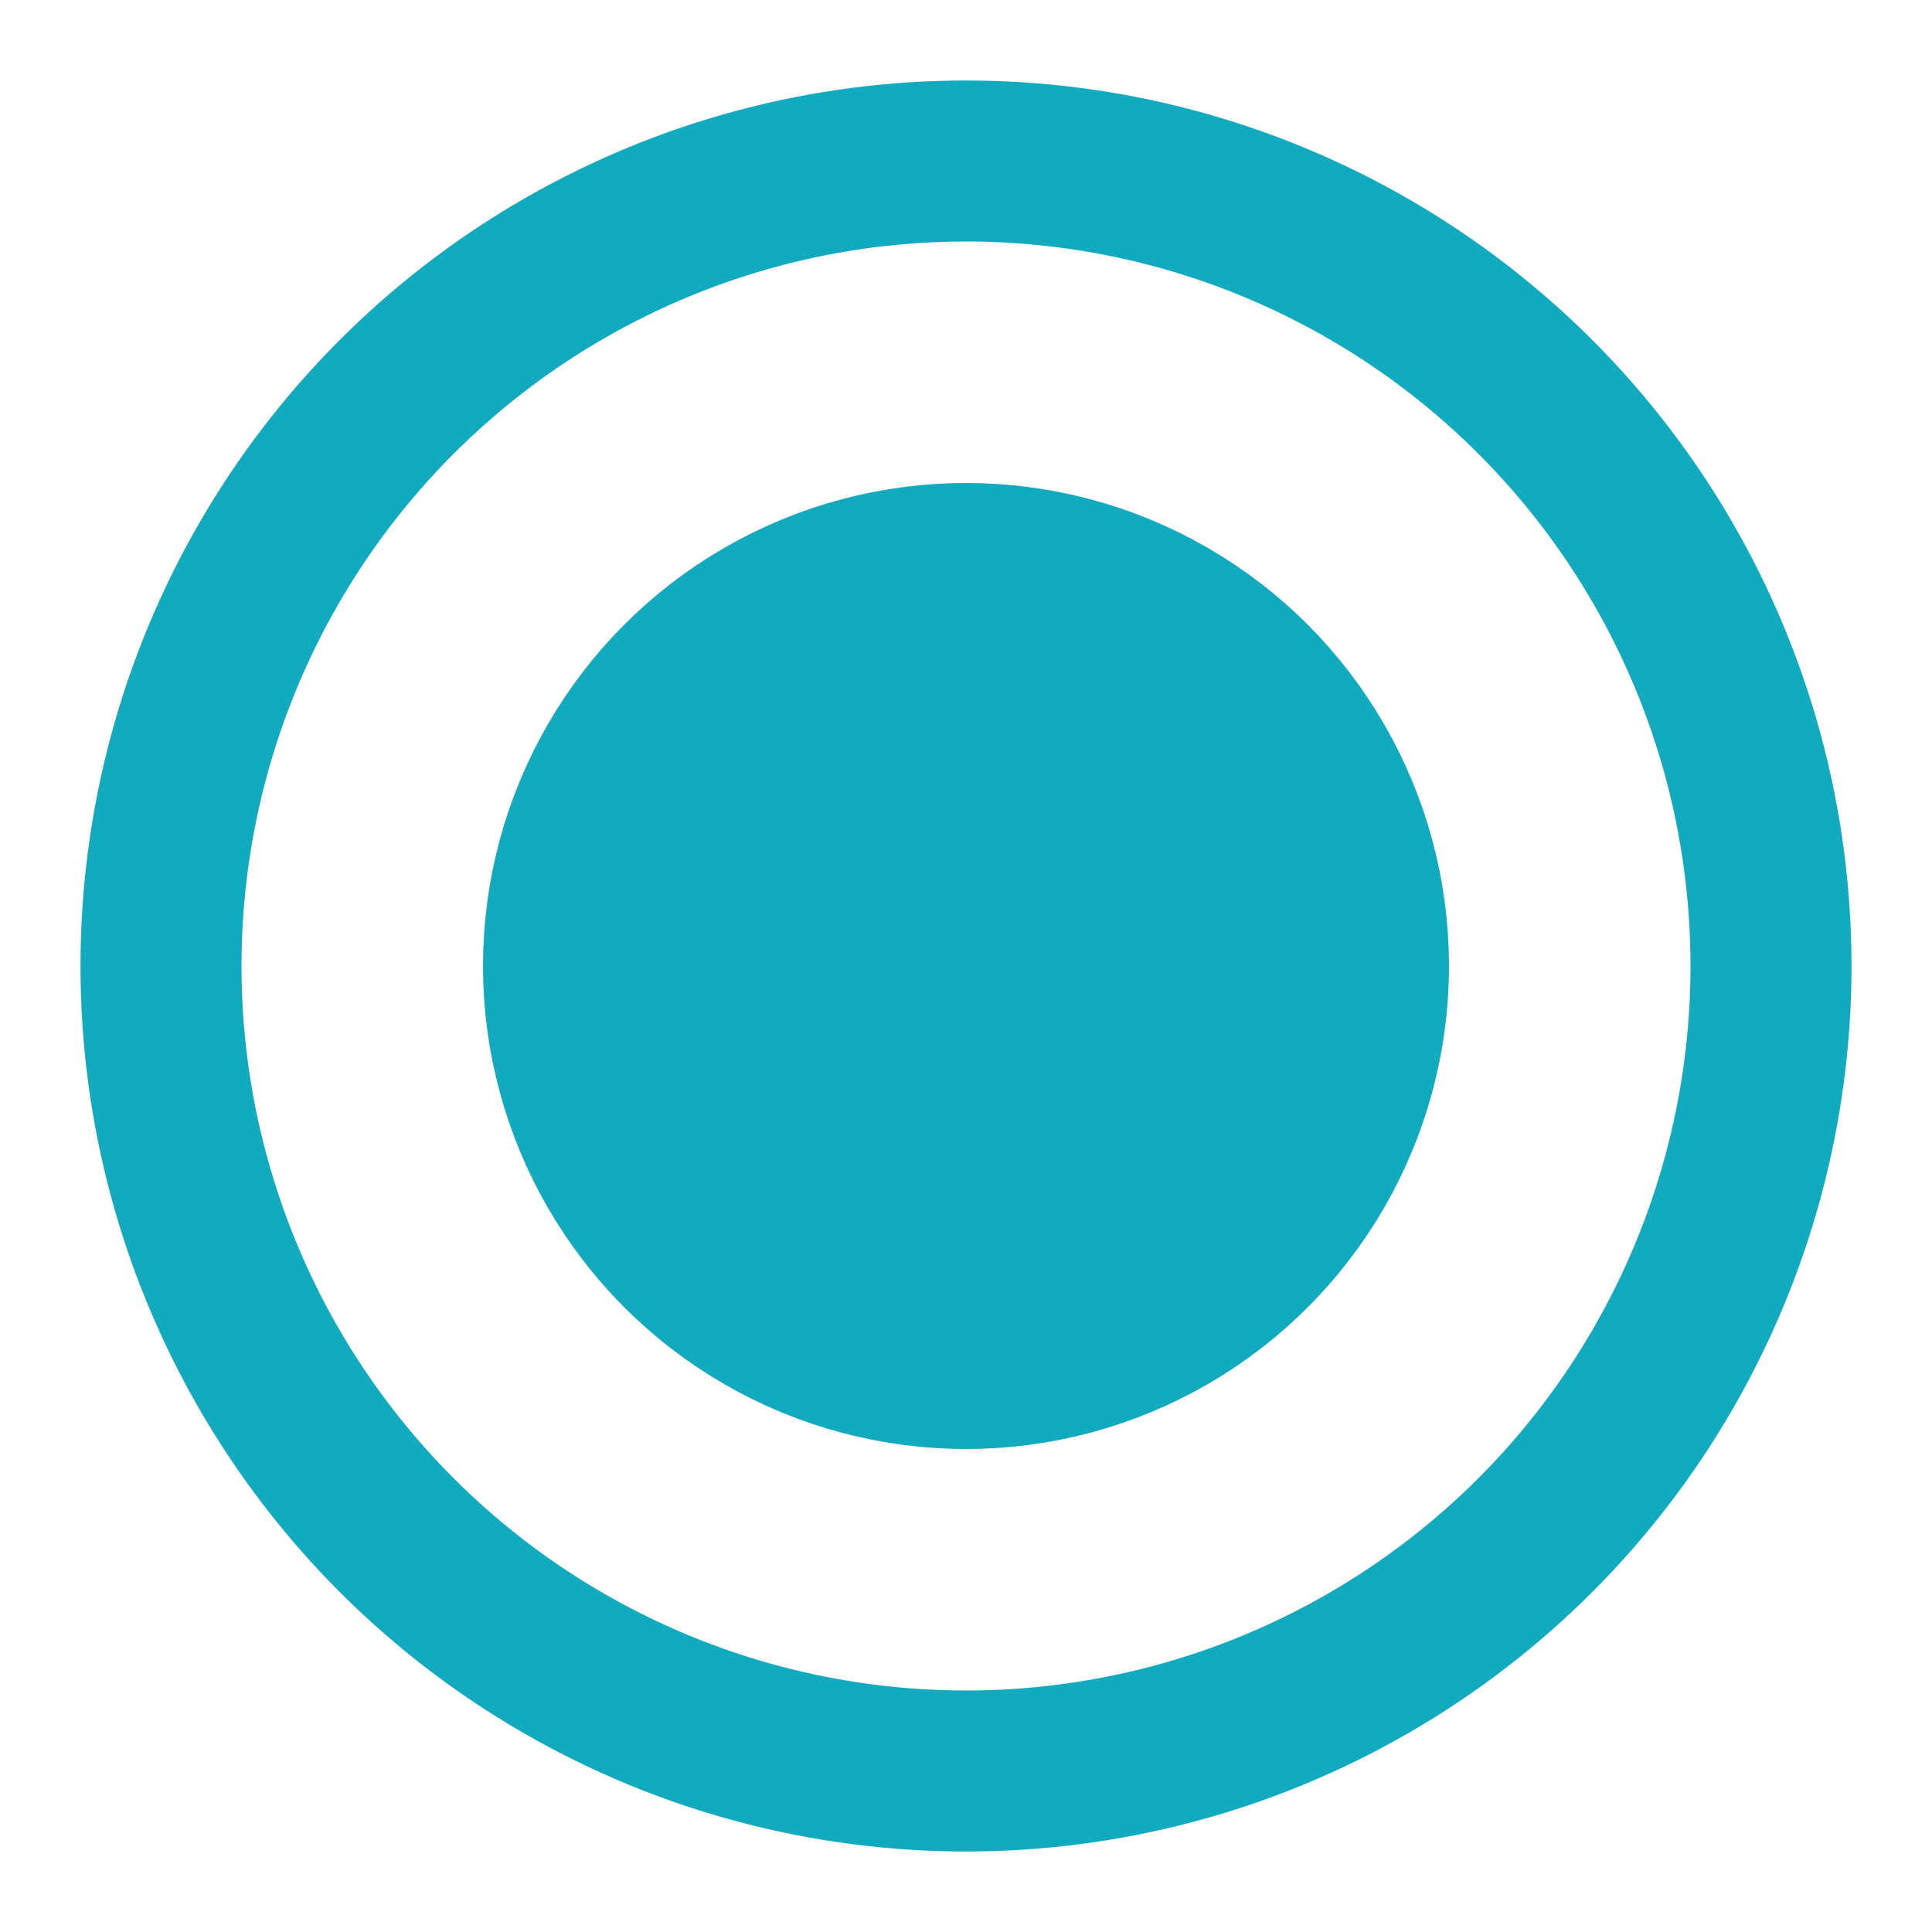 <svg width="12" height="12" viewBox="0 0 12 12" fill="none" xmlns="http://www.w3.org/2000/svg">
<circle cx="6" cy="6" r="2.25" fill="#11AABE" stroke="#11AABE" stroke-width="1.5"/>
<circle cx="6" cy="6" r="5" stroke="#11AABE"/>
</svg>
